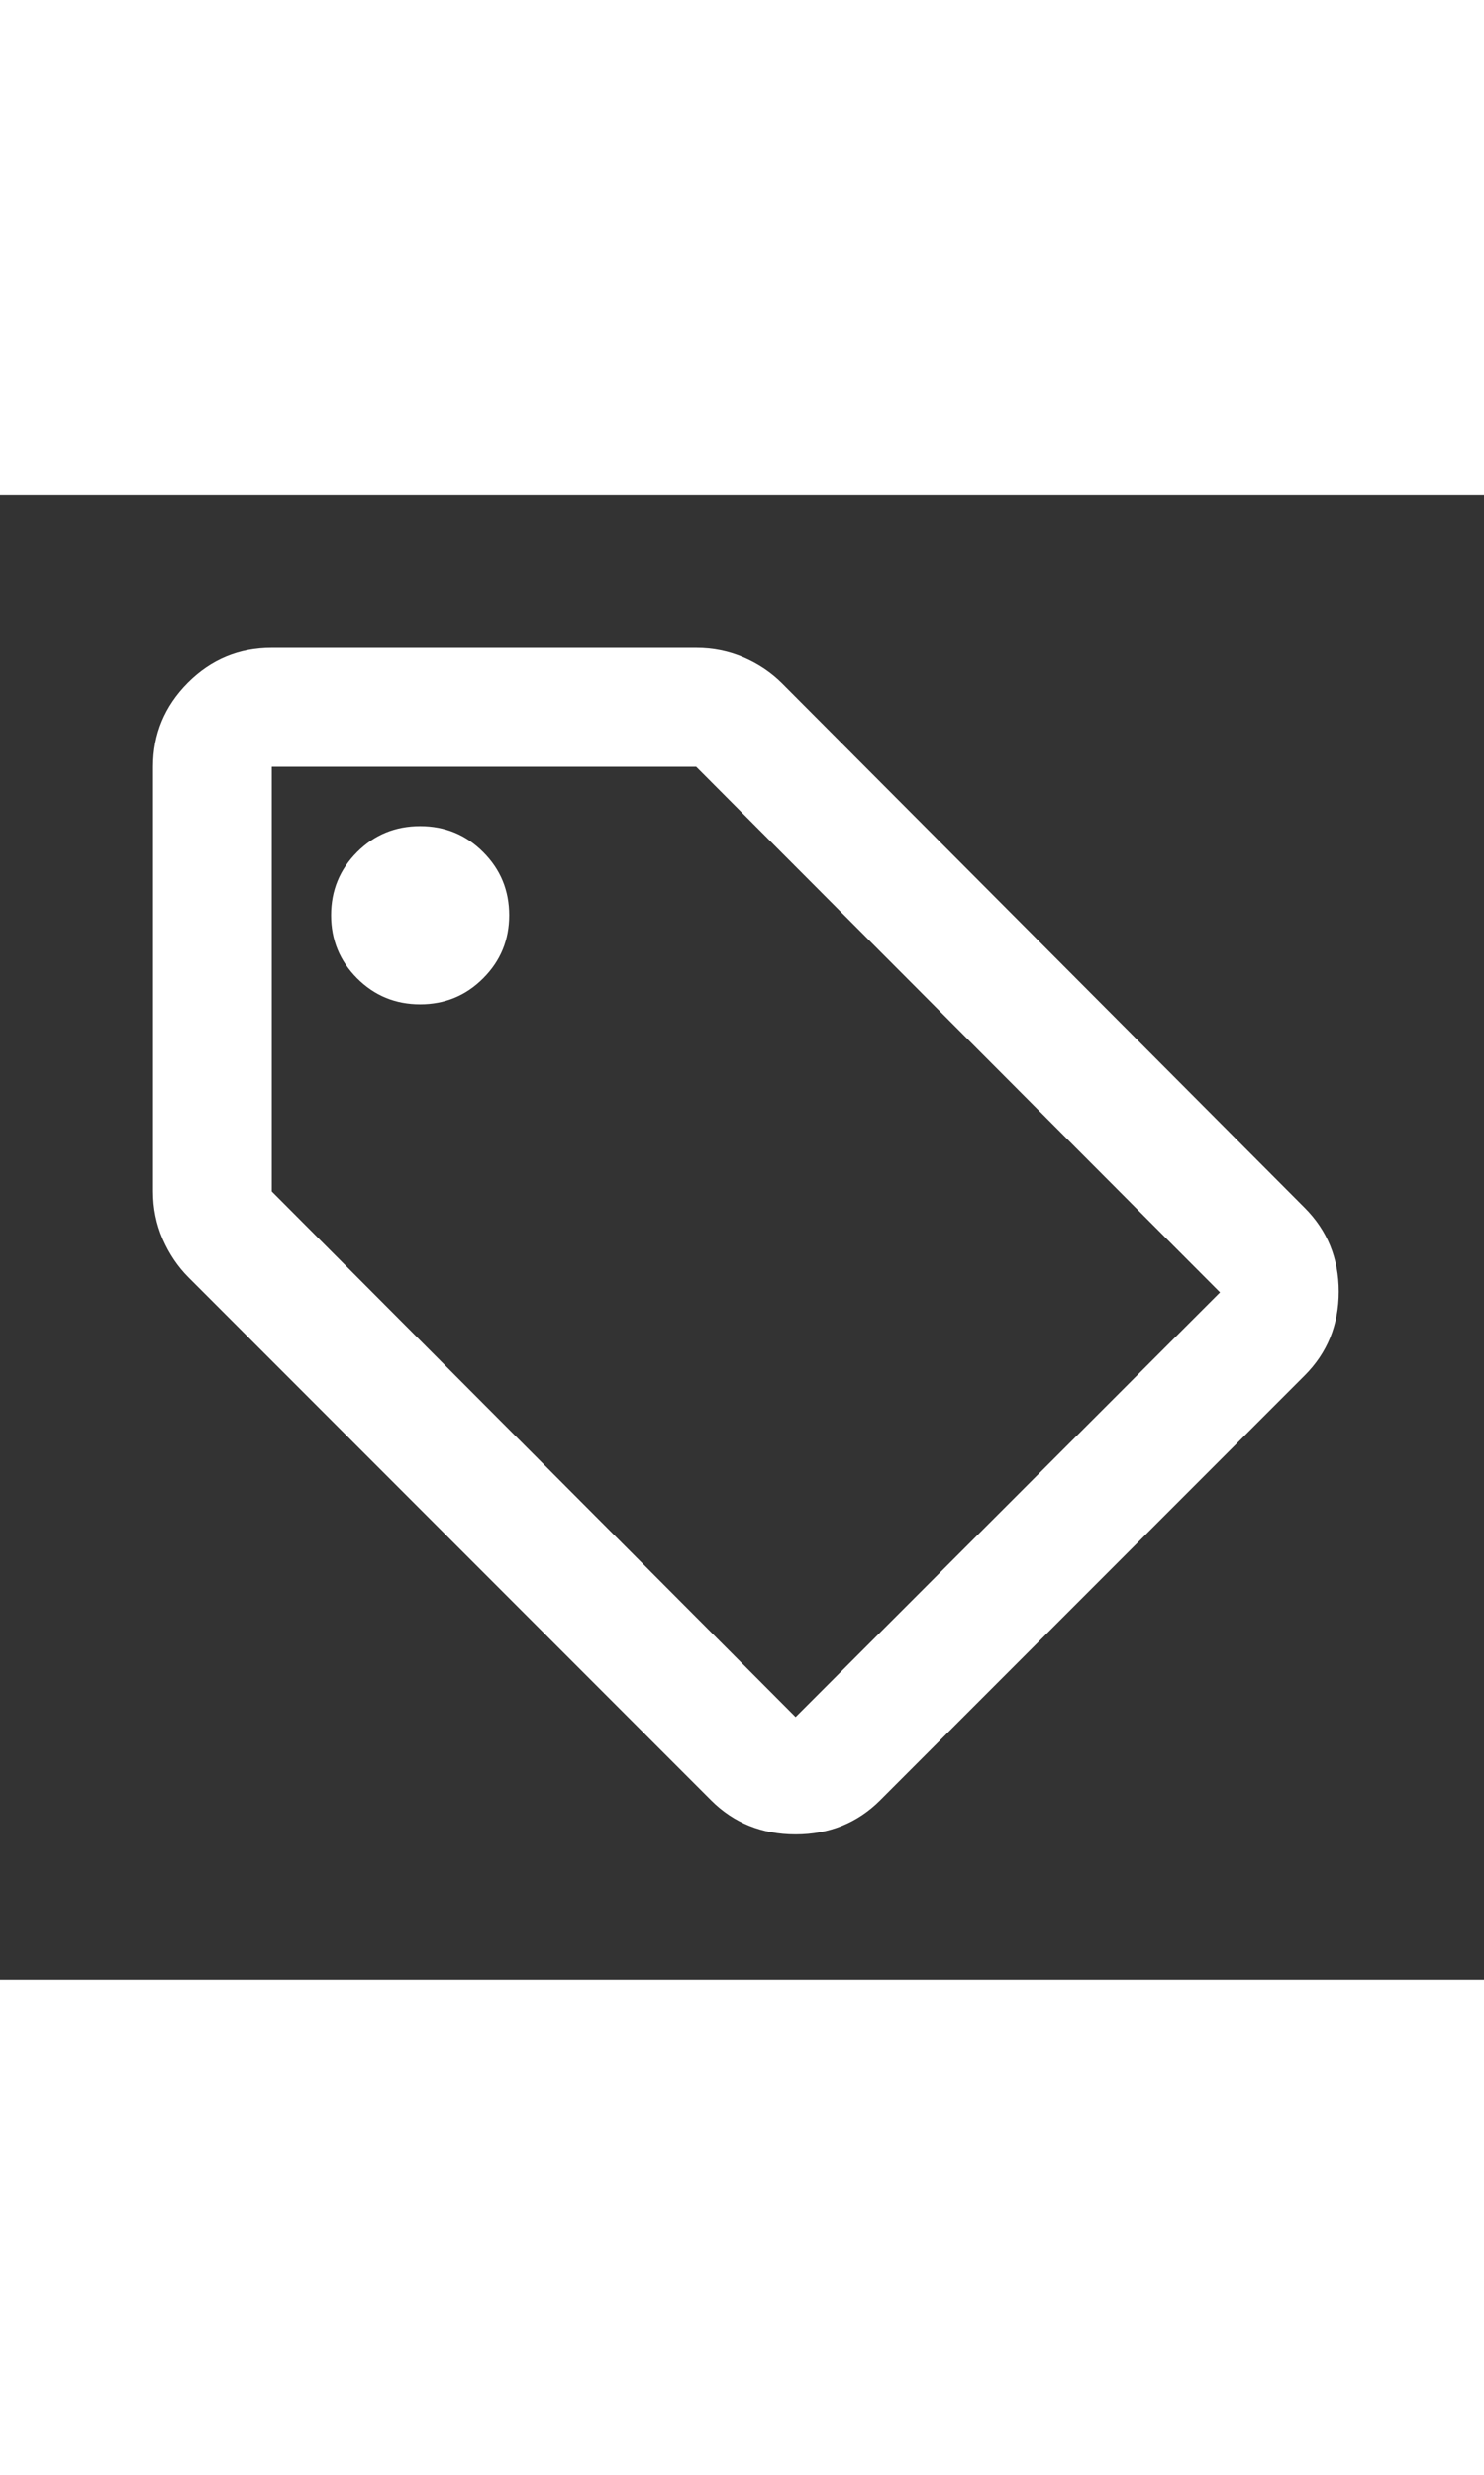 <svg width="15" viewBox="0 0 25 25" fill="none" xmlns="http://www.w3.org/2000/svg">
<rect x="0" y="0" width="25" height="25" fill="#333333" stroke="none"/>
<path d="M14.828 21.976C14.444 22.359 13.969 22.551 13.403 22.551C12.836 22.551 12.361 22.359 11.978 21.976L3.178 13.176C2.994 12.992 2.849 12.776 2.74 12.526C2.632 12.276 2.578 12.009 2.578 11.726V4.576C2.578 4.026 2.774 3.555 3.165 3.163C3.557 2.771 4.028 2.576 4.578 2.576H11.728C12.011 2.576 12.278 2.63 12.528 2.738C12.778 2.846 12.994 2.992 13.178 3.176L21.978 12.001C22.361 12.384 22.553 12.855 22.553 13.413C22.553 13.971 22.361 14.442 21.978 14.826L14.828 21.976ZM13.403 20.576L20.553 13.426L11.728 4.576H4.578V11.726L13.403 20.576ZM7.078 8.576C7.494 8.576 7.849 8.43 8.14 8.138C8.432 7.846 8.578 7.492 8.578 7.076C8.578 6.659 8.432 6.305 8.14 6.013C7.849 5.721 7.494 5.576 7.078 5.576C6.661 5.576 6.307 5.721 6.015 6.013C5.724 6.305 5.578 6.659 5.578 7.076C5.578 7.492 5.724 7.846 6.015 8.138C6.307 8.43 6.661 8.576 7.078 8.576Z" fill="white"/>
</svg>
